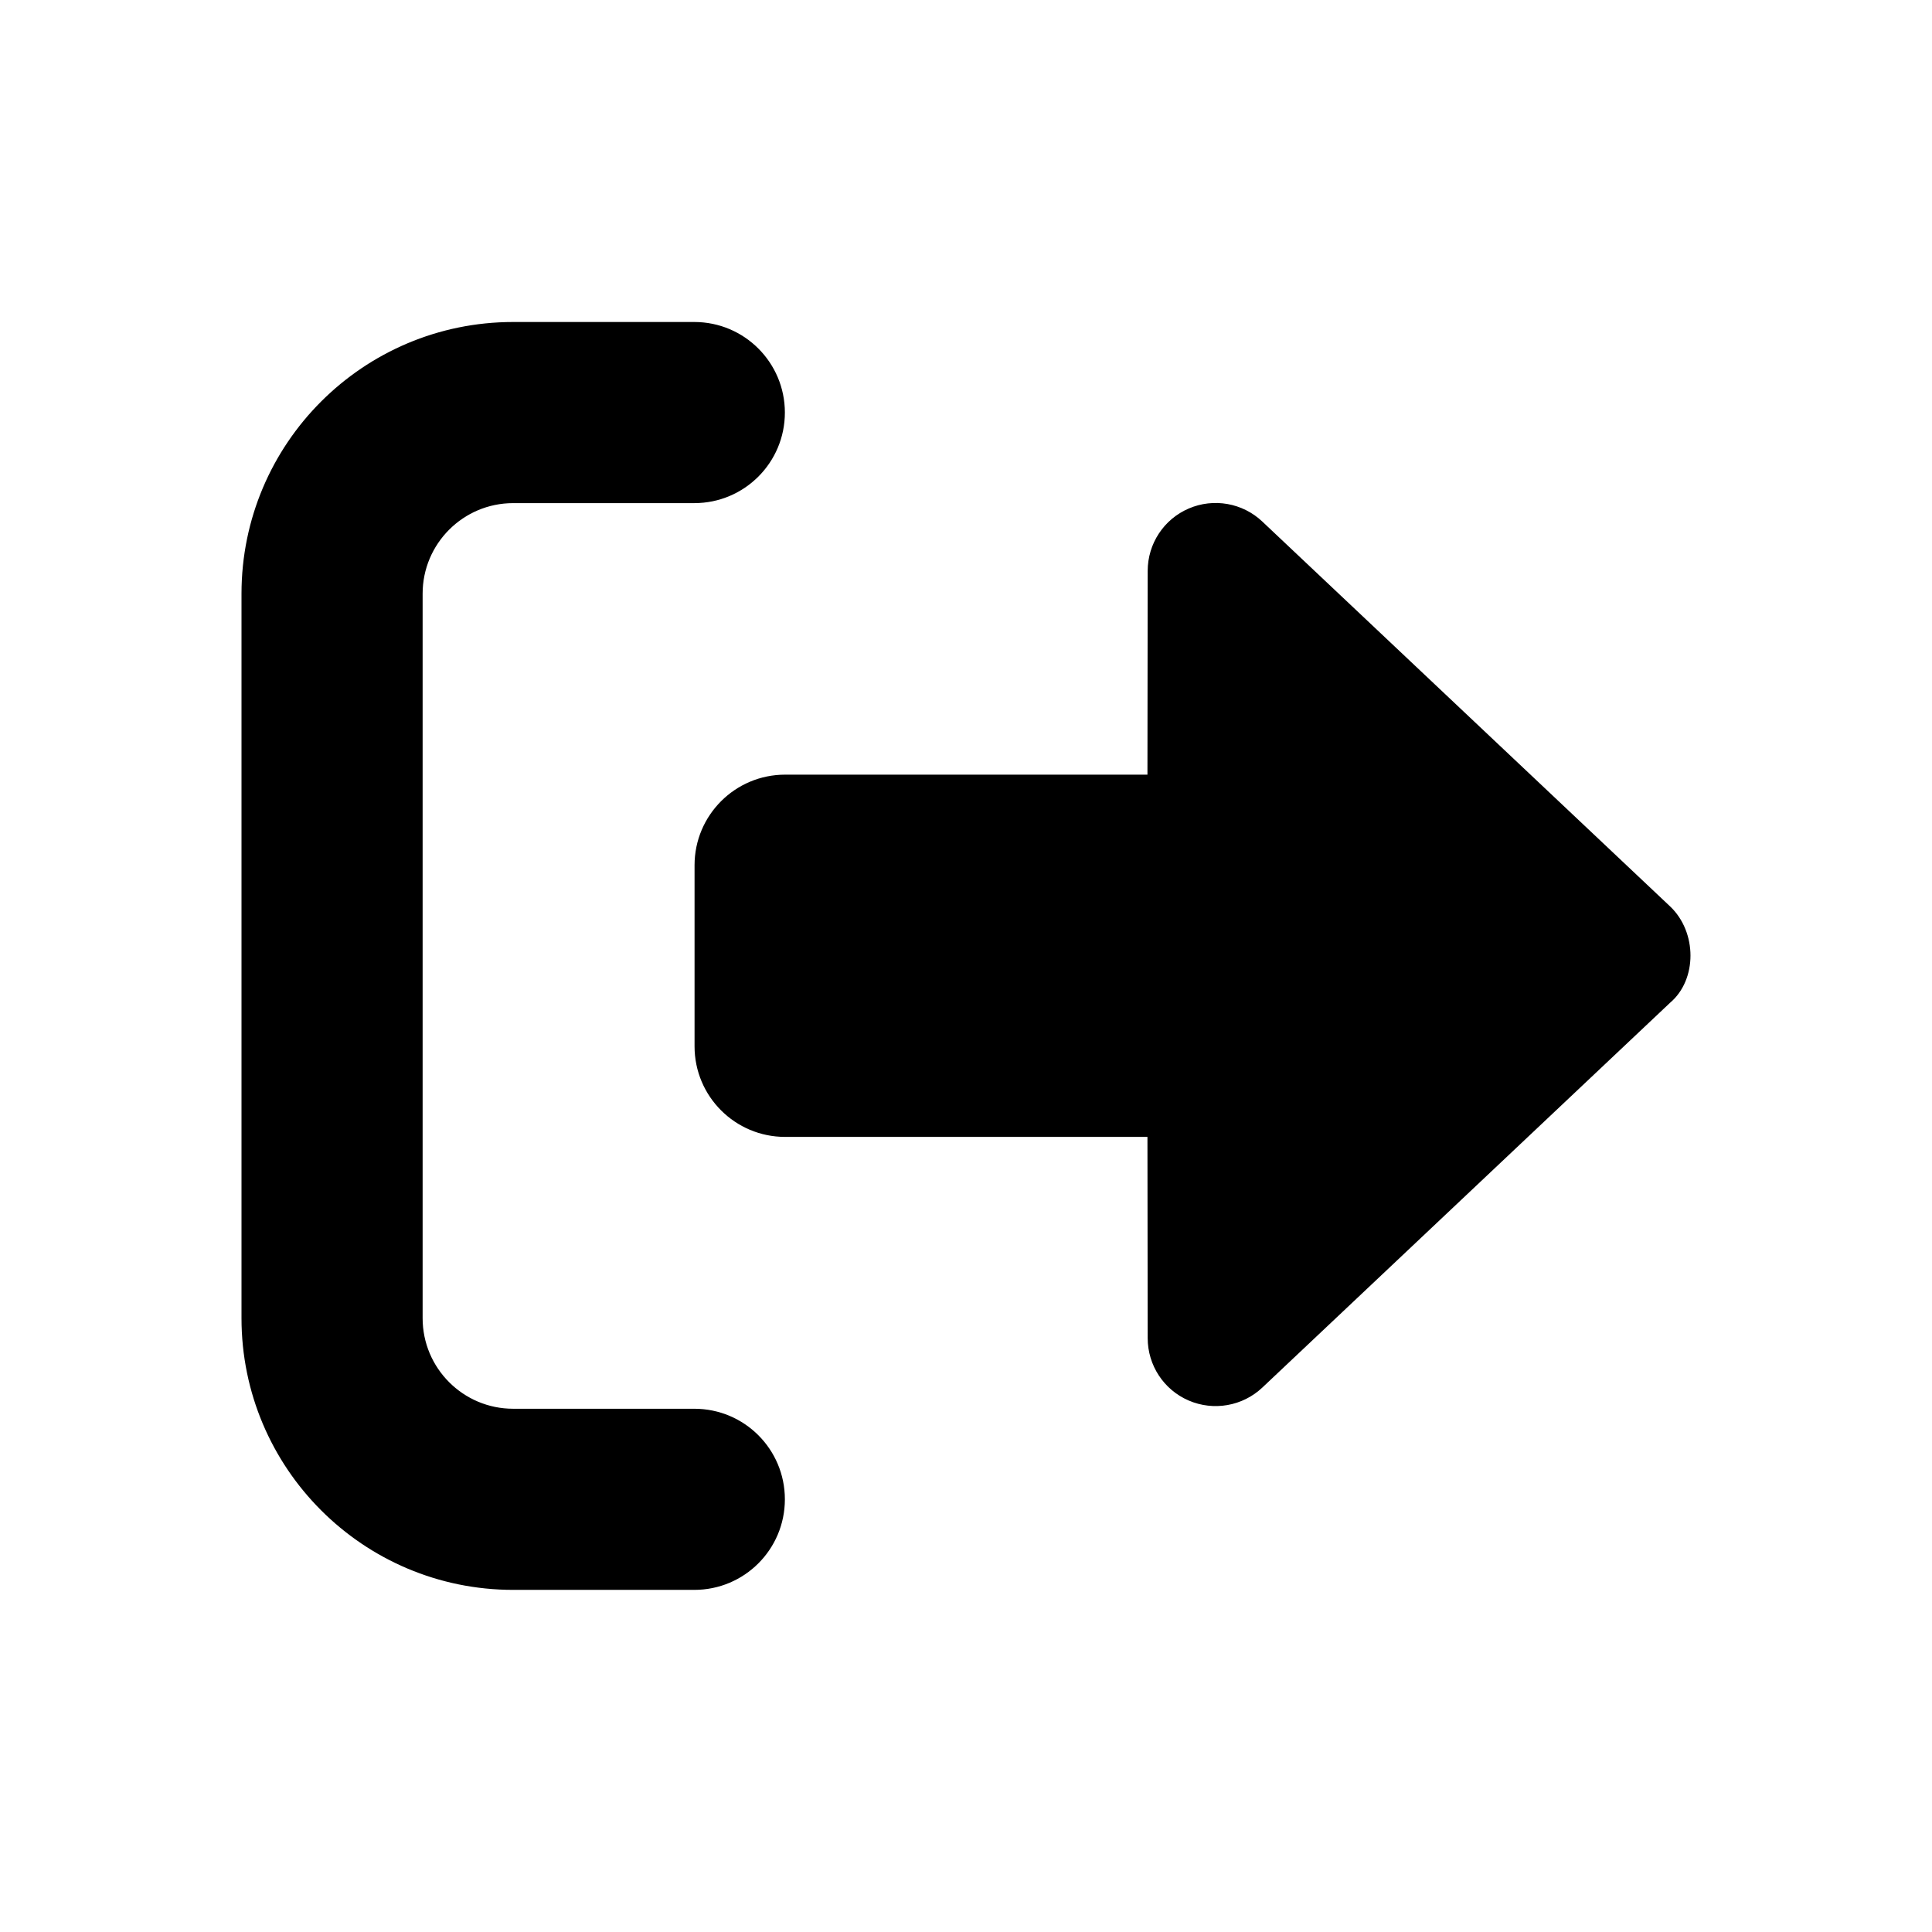<svg width="24" height="24" viewBox="0 0 24 24" fill="none" xmlns="http://www.w3.org/2000/svg">
<path d="M6.375 19.75H8.625C9.247 19.75 9.75 19.247 9.75 18.625C9.75 18.003 9.247 17.5 8.625 17.5H6.375C5.754 17.5 5.25 16.996 5.25 16.375V7.375C5.25 6.754 5.754 6.25 6.375 6.25H8.625C9.247 6.25 9.75 5.746 9.75 5.125C9.75 4.504 9.247 4 8.625 4H6.375C4.511 4 3 5.511 3 7.375V16.375C3 18.238 4.511 19.75 6.375 19.75ZM20.747 11.26L15.681 6.479C15.436 6.247 15.076 6.184 14.767 6.317C14.457 6.45 14.257 6.755 14.257 7.092L14.254 9.623L9.753 9.623C9.132 9.623 8.628 10.127 8.628 10.748V12.998C8.628 13.62 9.132 14.123 9.753 14.123L14.254 14.123L14.257 16.623C14.257 16.96 14.457 17.265 14.767 17.398C15.076 17.531 15.436 17.468 15.681 17.237L20.747 12.456C21.084 12.17 21.084 11.58 20.747 11.26Z" fill="black"/>
</svg>
